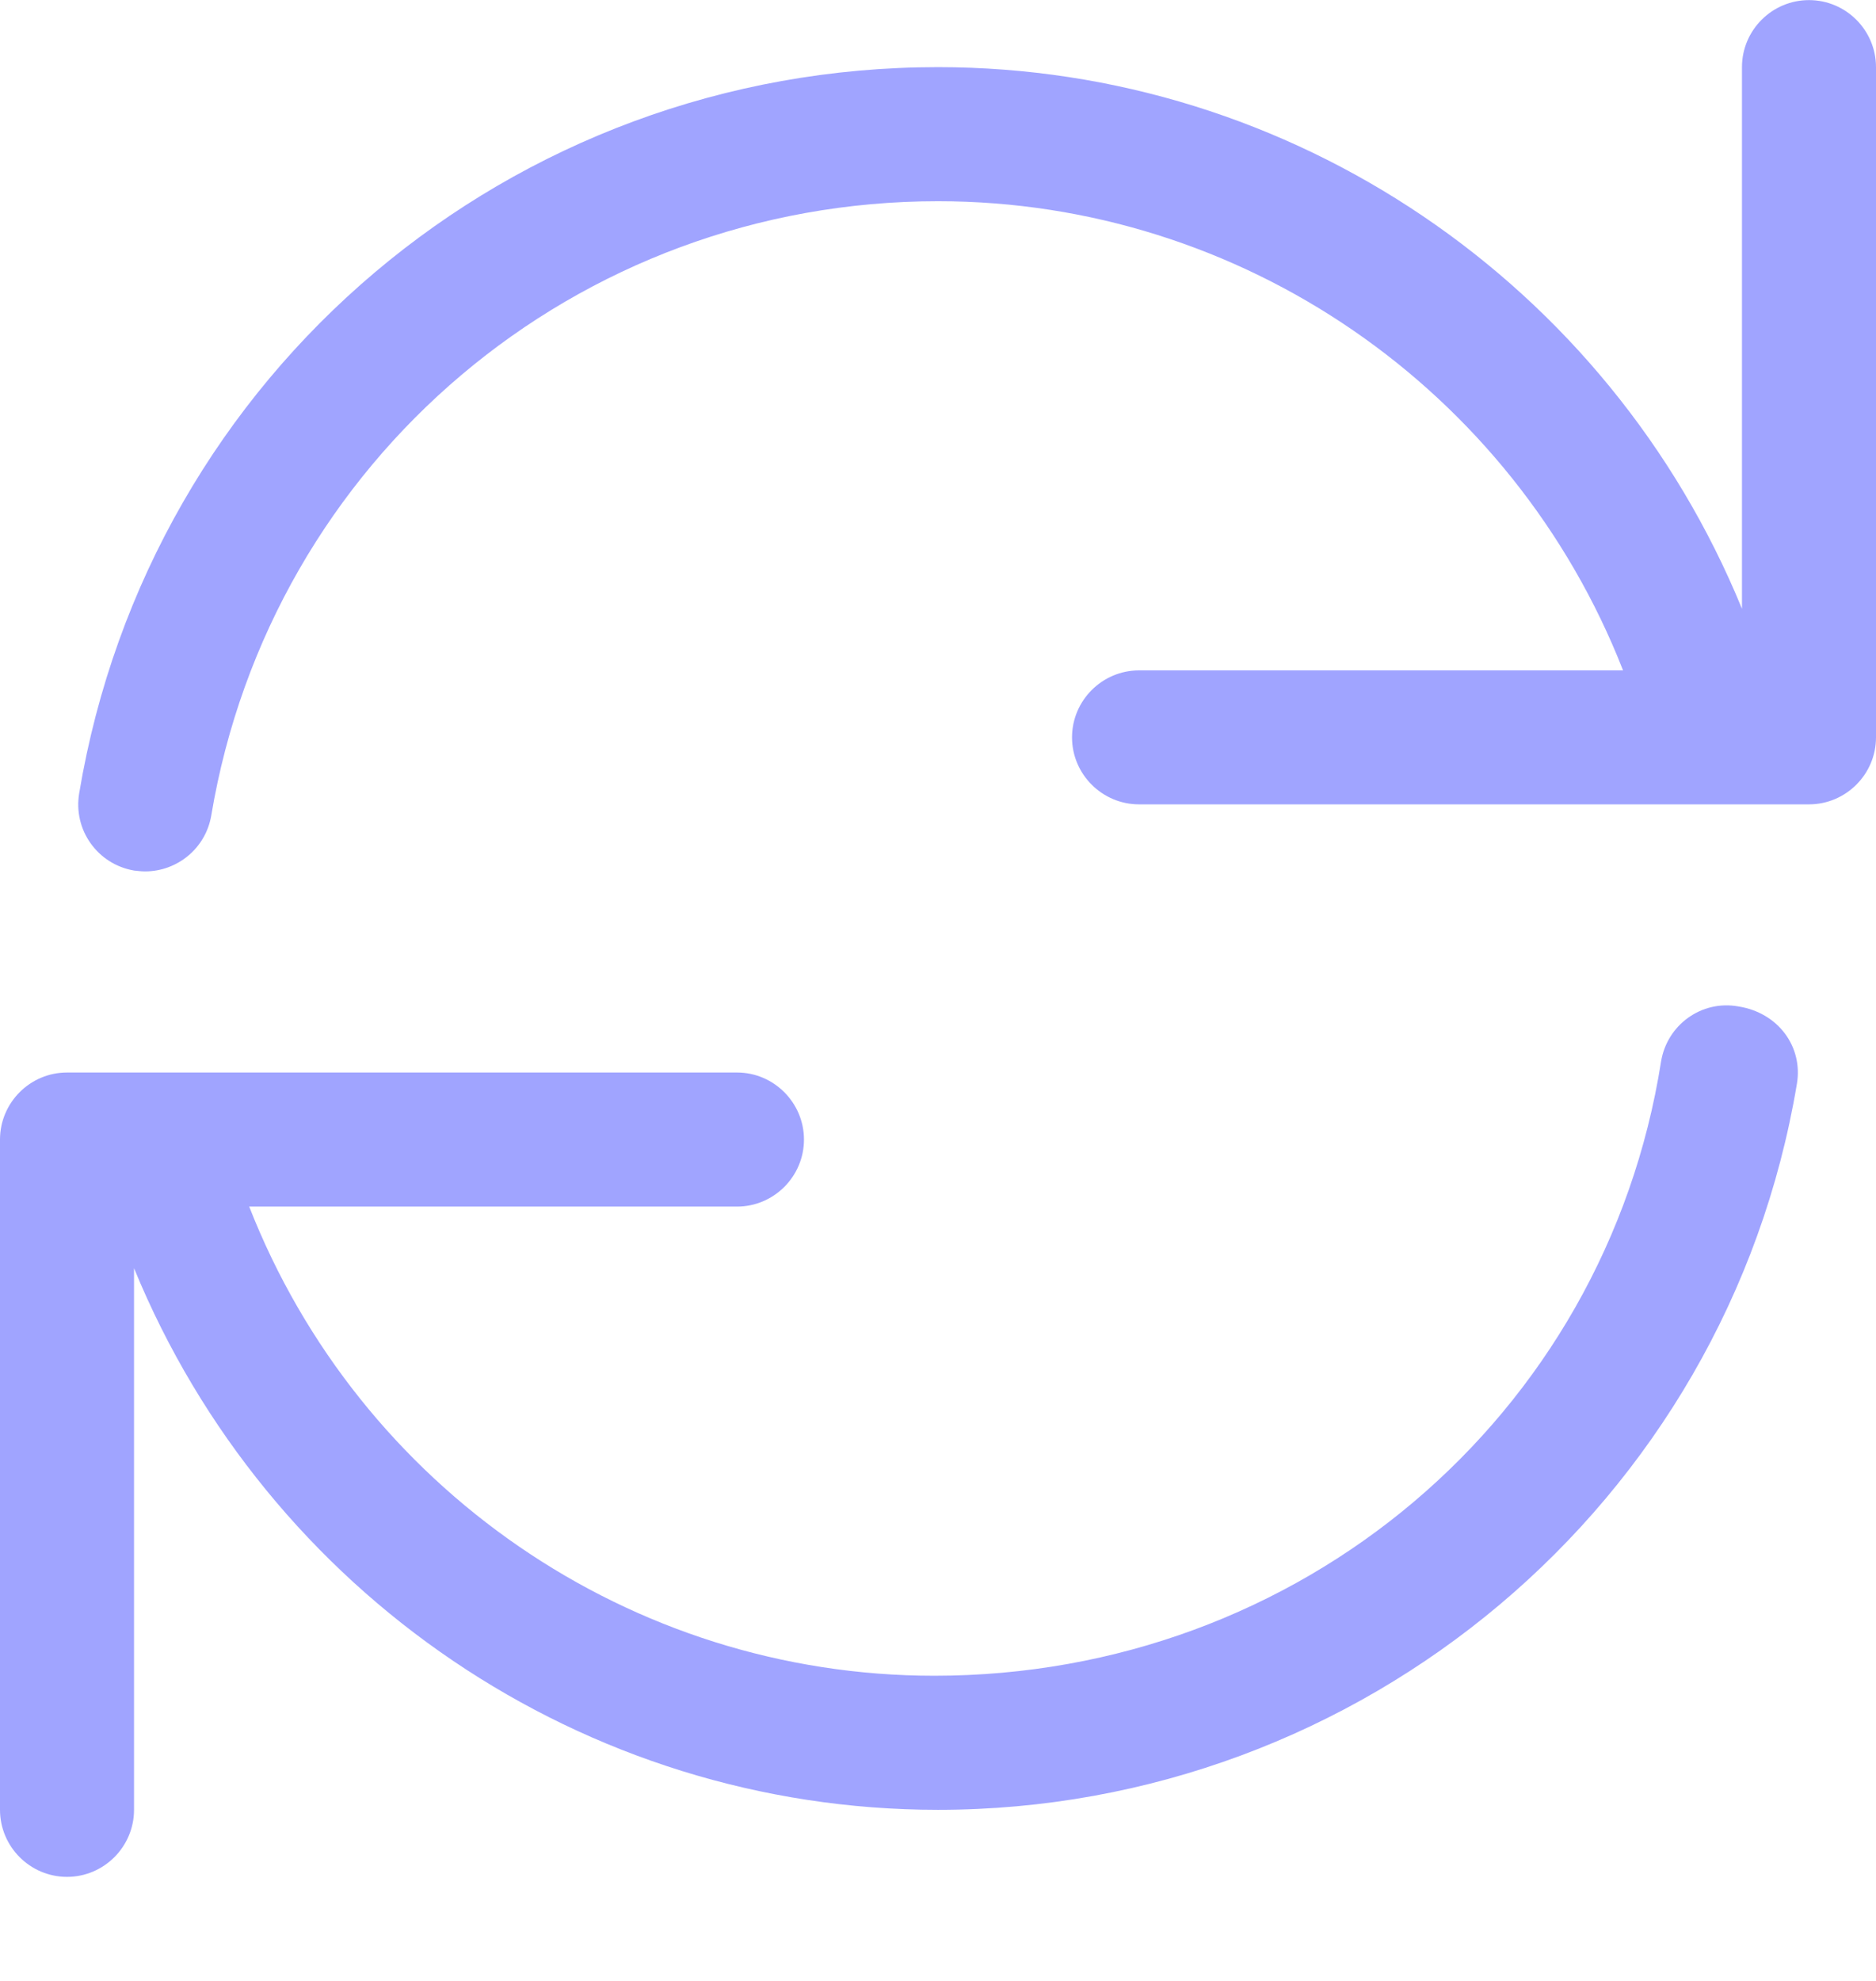 <svg width="18" height="19" viewBox="0 0 18 19" fill="none" xmlns="http://www.w3.org/2000/svg">
<path fill-rule="evenodd" clip-rule="evenodd" d="M16.714 0.644C16.714 0.289 17.003 0.001 17.357 0.001C17.711 0.001 18 0.289 18 0.644V7.073C18 7.426 17.711 7.715 17.357 7.715H10.929C10.575 7.715 10.286 7.426 10.286 7.073C10.286 6.719 10.575 6.43 10.929 6.43H15.573C14.517 3.733 11.913 1.93 9 1.93C5.533 1.93 2.599 4.409 2.027 7.822C1.974 8.136 1.701 8.358 1.393 8.358C1.358 8.358 1.323 8.354 1.287 8.35L1.287 8.35C0.936 8.29 0.7 7.96 0.76 7.607C1.435 3.573 4.902 0.644 9 0.644C12.399 0.644 15.437 2.722 16.714 5.839V0.644ZM15.938 10.18C15.996 9.83 16.326 9.59 16.678 9.653C17.064 9.713 17.301 10.042 17.241 10.396C16.566 14.429 13.062 17.359 9 17.359C5.601 17.359 2.565 15.281 1.286 12.164V17.359C1.286 17.712 0.998 18.002 0.643 18.002C0.288 18.002 0 17.712 0 17.359V10.93C0 10.577 0.288 10.287 0.643 10.287H7.072C7.425 10.287 7.714 10.577 7.714 10.93C7.714 11.284 7.425 11.573 7.072 11.573H2.391C3.447 14.27 6.051 16.073 8.964 16.073C12.467 16.073 15.4 13.594 15.938 10.18Z" fill="#A0A4FF"/>
</svg>
